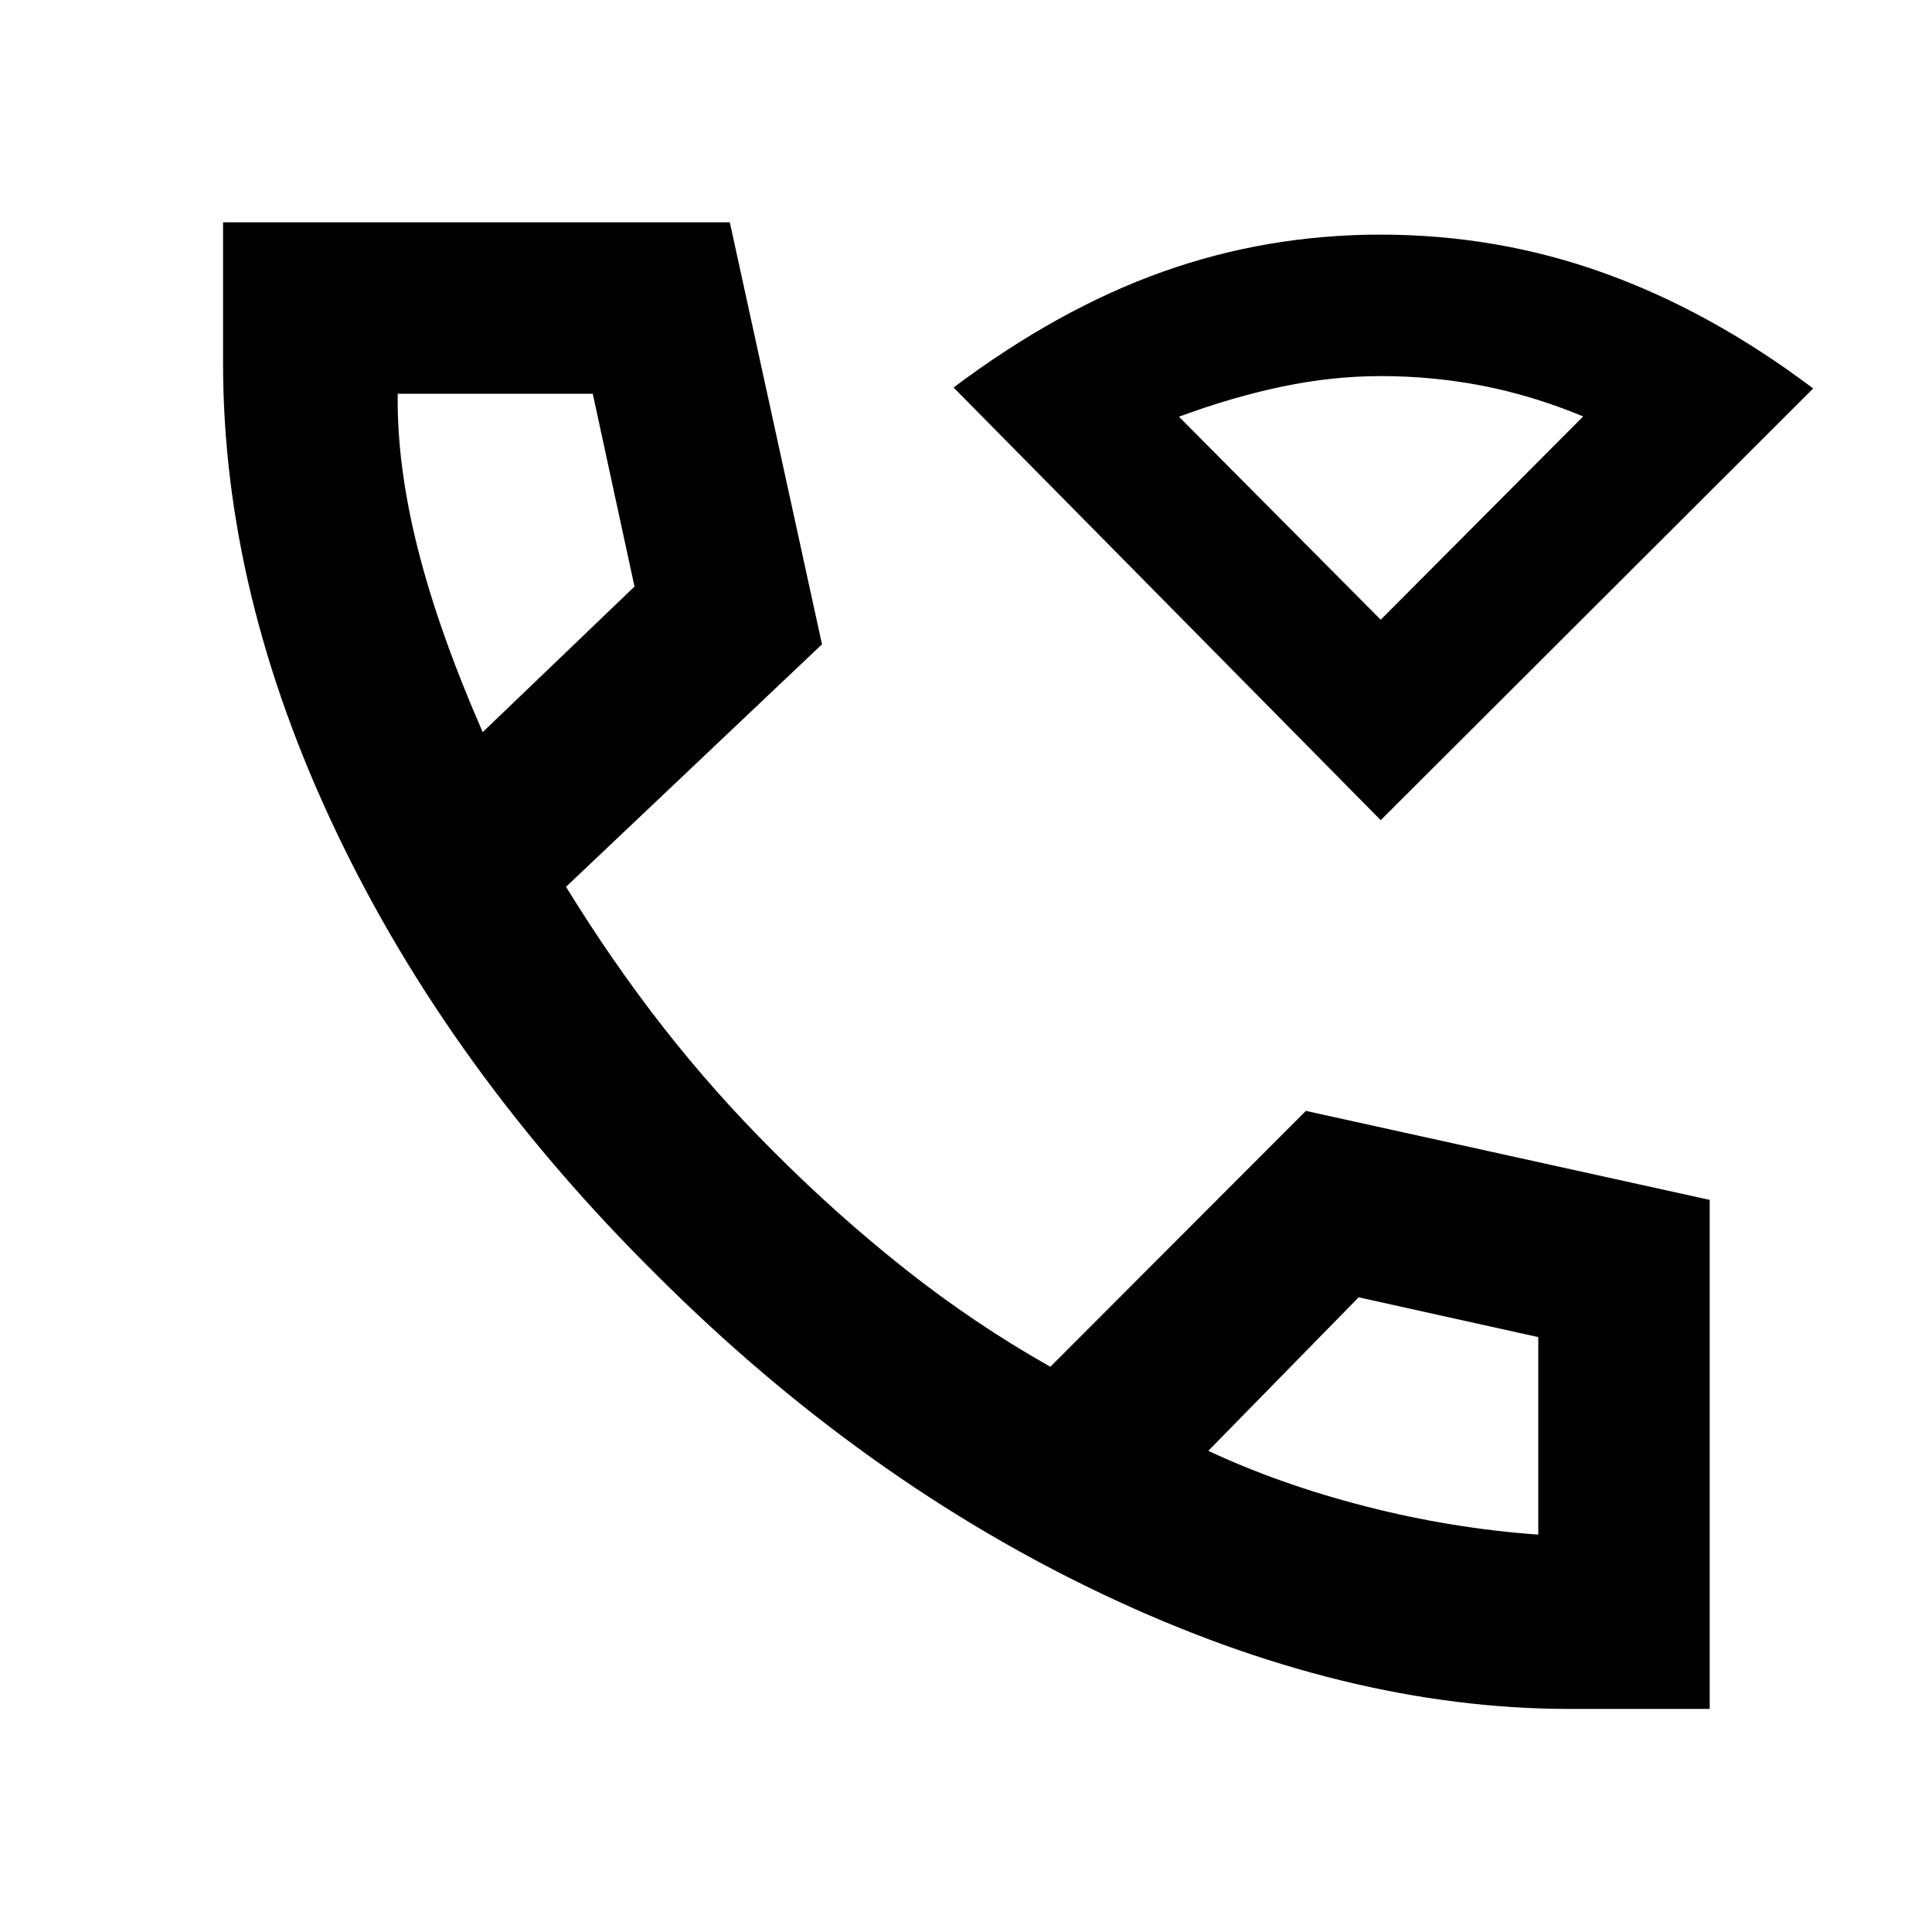 <svg xmlns="http://www.w3.org/2000/svg" height="40" viewBox="0 -960 960 960" width="40"><path d="M779.95-110.84q-111.53 0-231.37-56.7-119.85-56.69-222.15-158.79-102.81-101.74-159.2-220.01-56.39-118.27-56.39-233.04v-70.16h251.8l45.8 209.69-127.19 120.5q22.95 37.33 48.29 69.75t54.74 61.69q31.37 31.52 65.63 58.63 34.26 27.11 72.01 48.42l126.96-127.15 200.66 44.23v252.94h-69.59ZM239.85-596.2l75.43-72.34-20.74-95.81h-96.92q-.47 35.47 9.94 76.82 10.42 41.36 32.29 91.33ZM600.4-239.09q35.52 16.64 78.19 27.6 42.68 10.95 85.76 14.04v-98.15l-89.25-19.77-74.7 76.28ZM239.85-596.2ZM600.4-239.09Zm85.67-313.37L473.82-767.45q52.08-39.07 103.93-57.52 51.84-18.45 108.18-18.45 58.16 0 111.31 19.17 53.15 19.16 103.72 57.28L686.07-552.46Zm0-99.61 100.62-101.02q-25.07-10.35-49.87-15.19-24.8-4.84-50.5-4.84-24.28 0-49.08 5.18-24.8 5.17-51.43 15l100.26 100.87Zm0 0Z"/></svg>